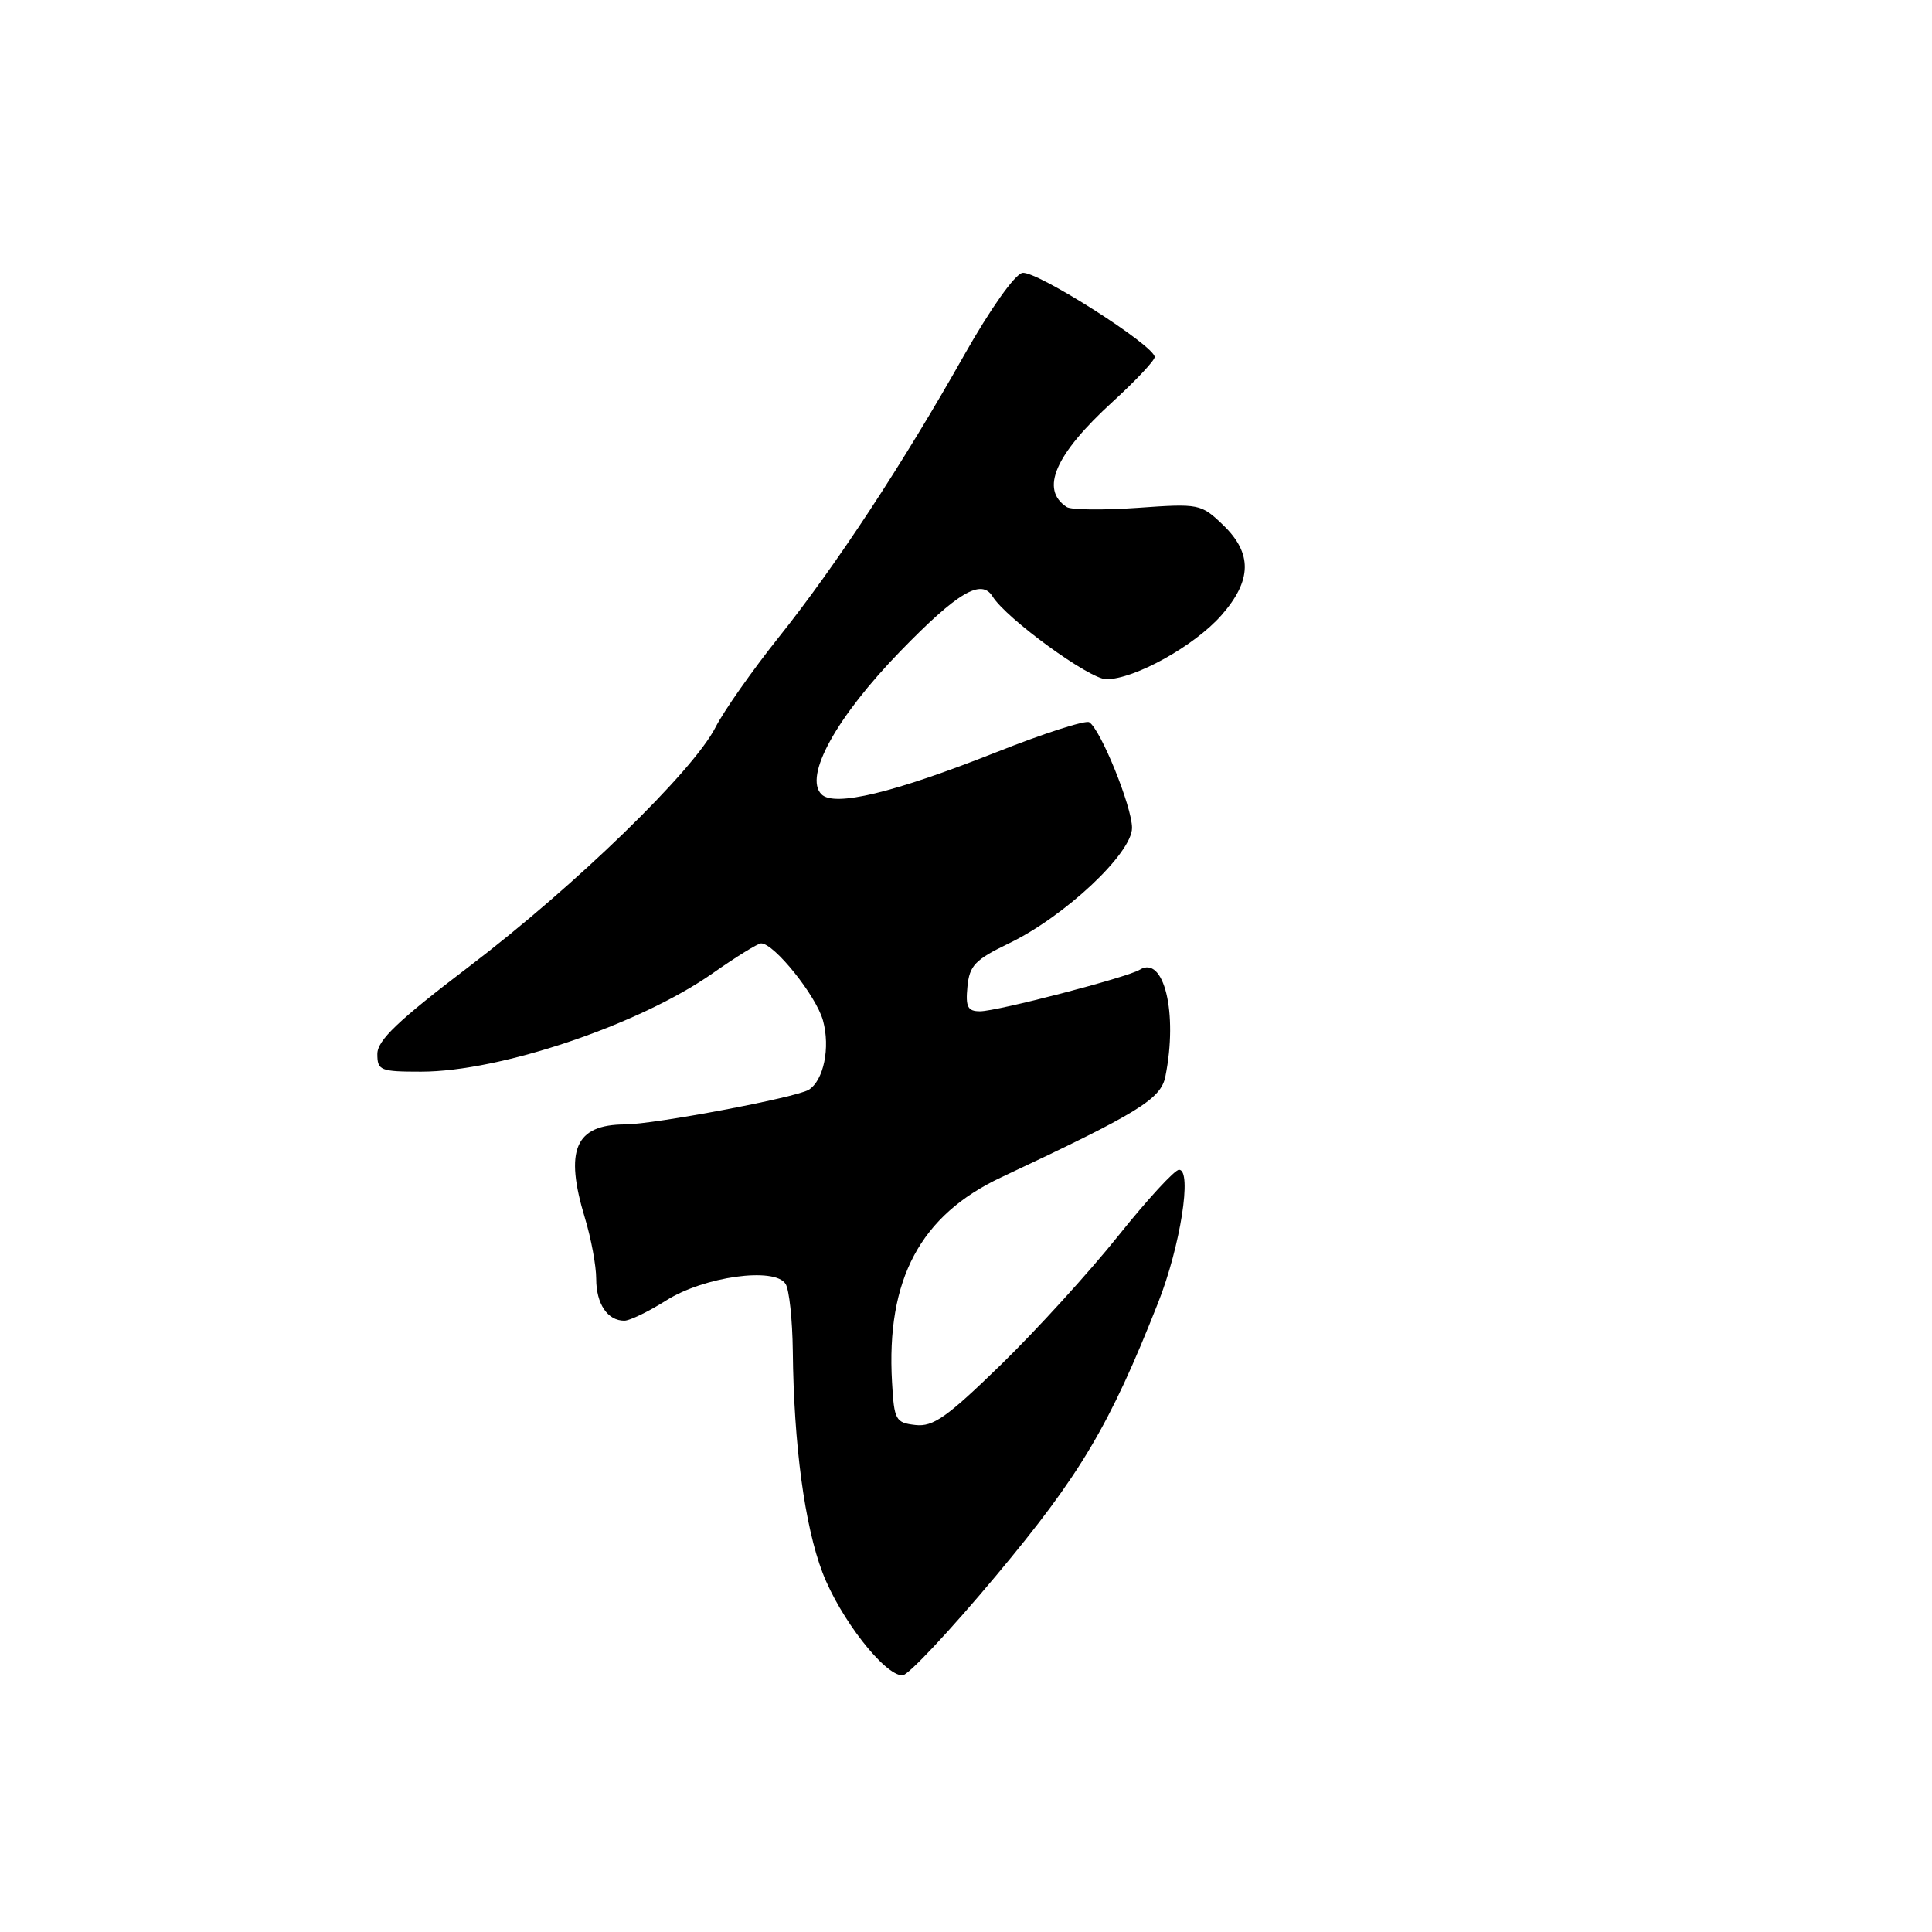 <?xml version="1.0" encoding="UTF-8" standalone="no"?>
<!DOCTYPE svg PUBLIC "-//W3C//DTD SVG 1.1//EN" "http://www.w3.org/Graphics/SVG/1.1/DTD/svg11.dtd" >
<svg xmlns="http://www.w3.org/2000/svg" xmlns:xlink="http://www.w3.org/1999/xlink" version="1.1" viewBox="0 0 256 256">
 <g >
 <path fill="currentColor"
d=" M 132.01 208.75 C 143.17 195.40 147.04 188.88 153.46 172.61 C 156.40 165.16 158.00 155.00 156.23 155.00 C 155.65 155.00 152.03 158.94 148.18 163.75 C 144.34 168.56 137.34 176.24 132.64 180.82 C 125.48 187.79 123.65 189.09 121.30 188.82 C 118.67 188.52 118.48 188.18 118.20 183.17 C 117.41 169.53 121.94 161.03 132.69 155.99 C 150.90 147.43 153.82 145.63 154.42 142.63 C 156.10 134.24 154.23 126.50 151.01 128.50 C 149.36 129.51 132.13 134.00 129.86 134.00 C 128.22 134.00 127.93 133.43 128.19 130.75 C 128.46 127.93 129.19 127.17 133.69 125.00 C 141.08 121.44 150.00 113.07 150.00 109.70 C 150.00 106.90 145.84 96.64 144.33 95.70 C 143.83 95.40 138.29 97.18 132.02 99.67 C 118.40 105.06 110.55 106.95 108.85 105.25 C 106.48 102.88 110.82 95.02 119.34 86.25 C 126.88 78.49 130.03 76.62 131.52 79.03 C 133.33 81.96 144.37 90.00 146.59 90.00 C 150.33 90.00 158.28 85.58 161.84 81.53 C 165.91 76.90 165.97 73.30 162.04 69.54 C 159.14 66.76 158.89 66.71 150.74 67.29 C 146.16 67.61 141.94 67.56 141.36 67.19 C 137.77 64.86 139.79 60.22 147.45 53.22 C 150.50 50.43 153.00 47.77 153.00 47.31 C 153.00 45.80 137.28 35.80 135.47 36.16 C 134.46 36.35 131.22 40.94 127.79 47.00 C 119.65 61.43 110.73 75.00 103.18 84.45 C 99.69 88.83 95.92 94.19 94.81 96.37 C 91.84 102.20 76.25 117.34 62.25 128.00 C 52.73 135.24 50.00 137.84 50.00 139.66 C 50.00 141.84 50.39 142.00 55.79 142.00 C 66.27 142.00 84.68 135.79 94.41 128.98 C 97.53 126.79 100.43 125.00 100.85 125.00 C 102.58 125.00 108.14 131.93 109.05 135.22 C 110.04 138.82 109.14 143.17 107.16 144.40 C 105.49 145.43 86.68 148.98 82.82 148.99 C 76.20 149.01 74.77 152.37 77.51 161.41 C 78.33 164.11 79.00 167.73 79.00 169.46 C 79.00 172.76 80.50 175.00 82.72 175.00 C 83.45 175.00 85.94 173.79 88.27 172.32 C 93.27 169.15 102.66 167.85 104.09 170.12 C 104.58 170.88 105.00 174.88 105.05 179.00 C 105.18 191.44 106.62 202.17 108.99 208.38 C 111.31 214.44 117.19 222.00 119.59 222.00 C 120.33 222.00 125.92 216.04 132.01 208.75 Z "/>
</g>
</svg>
